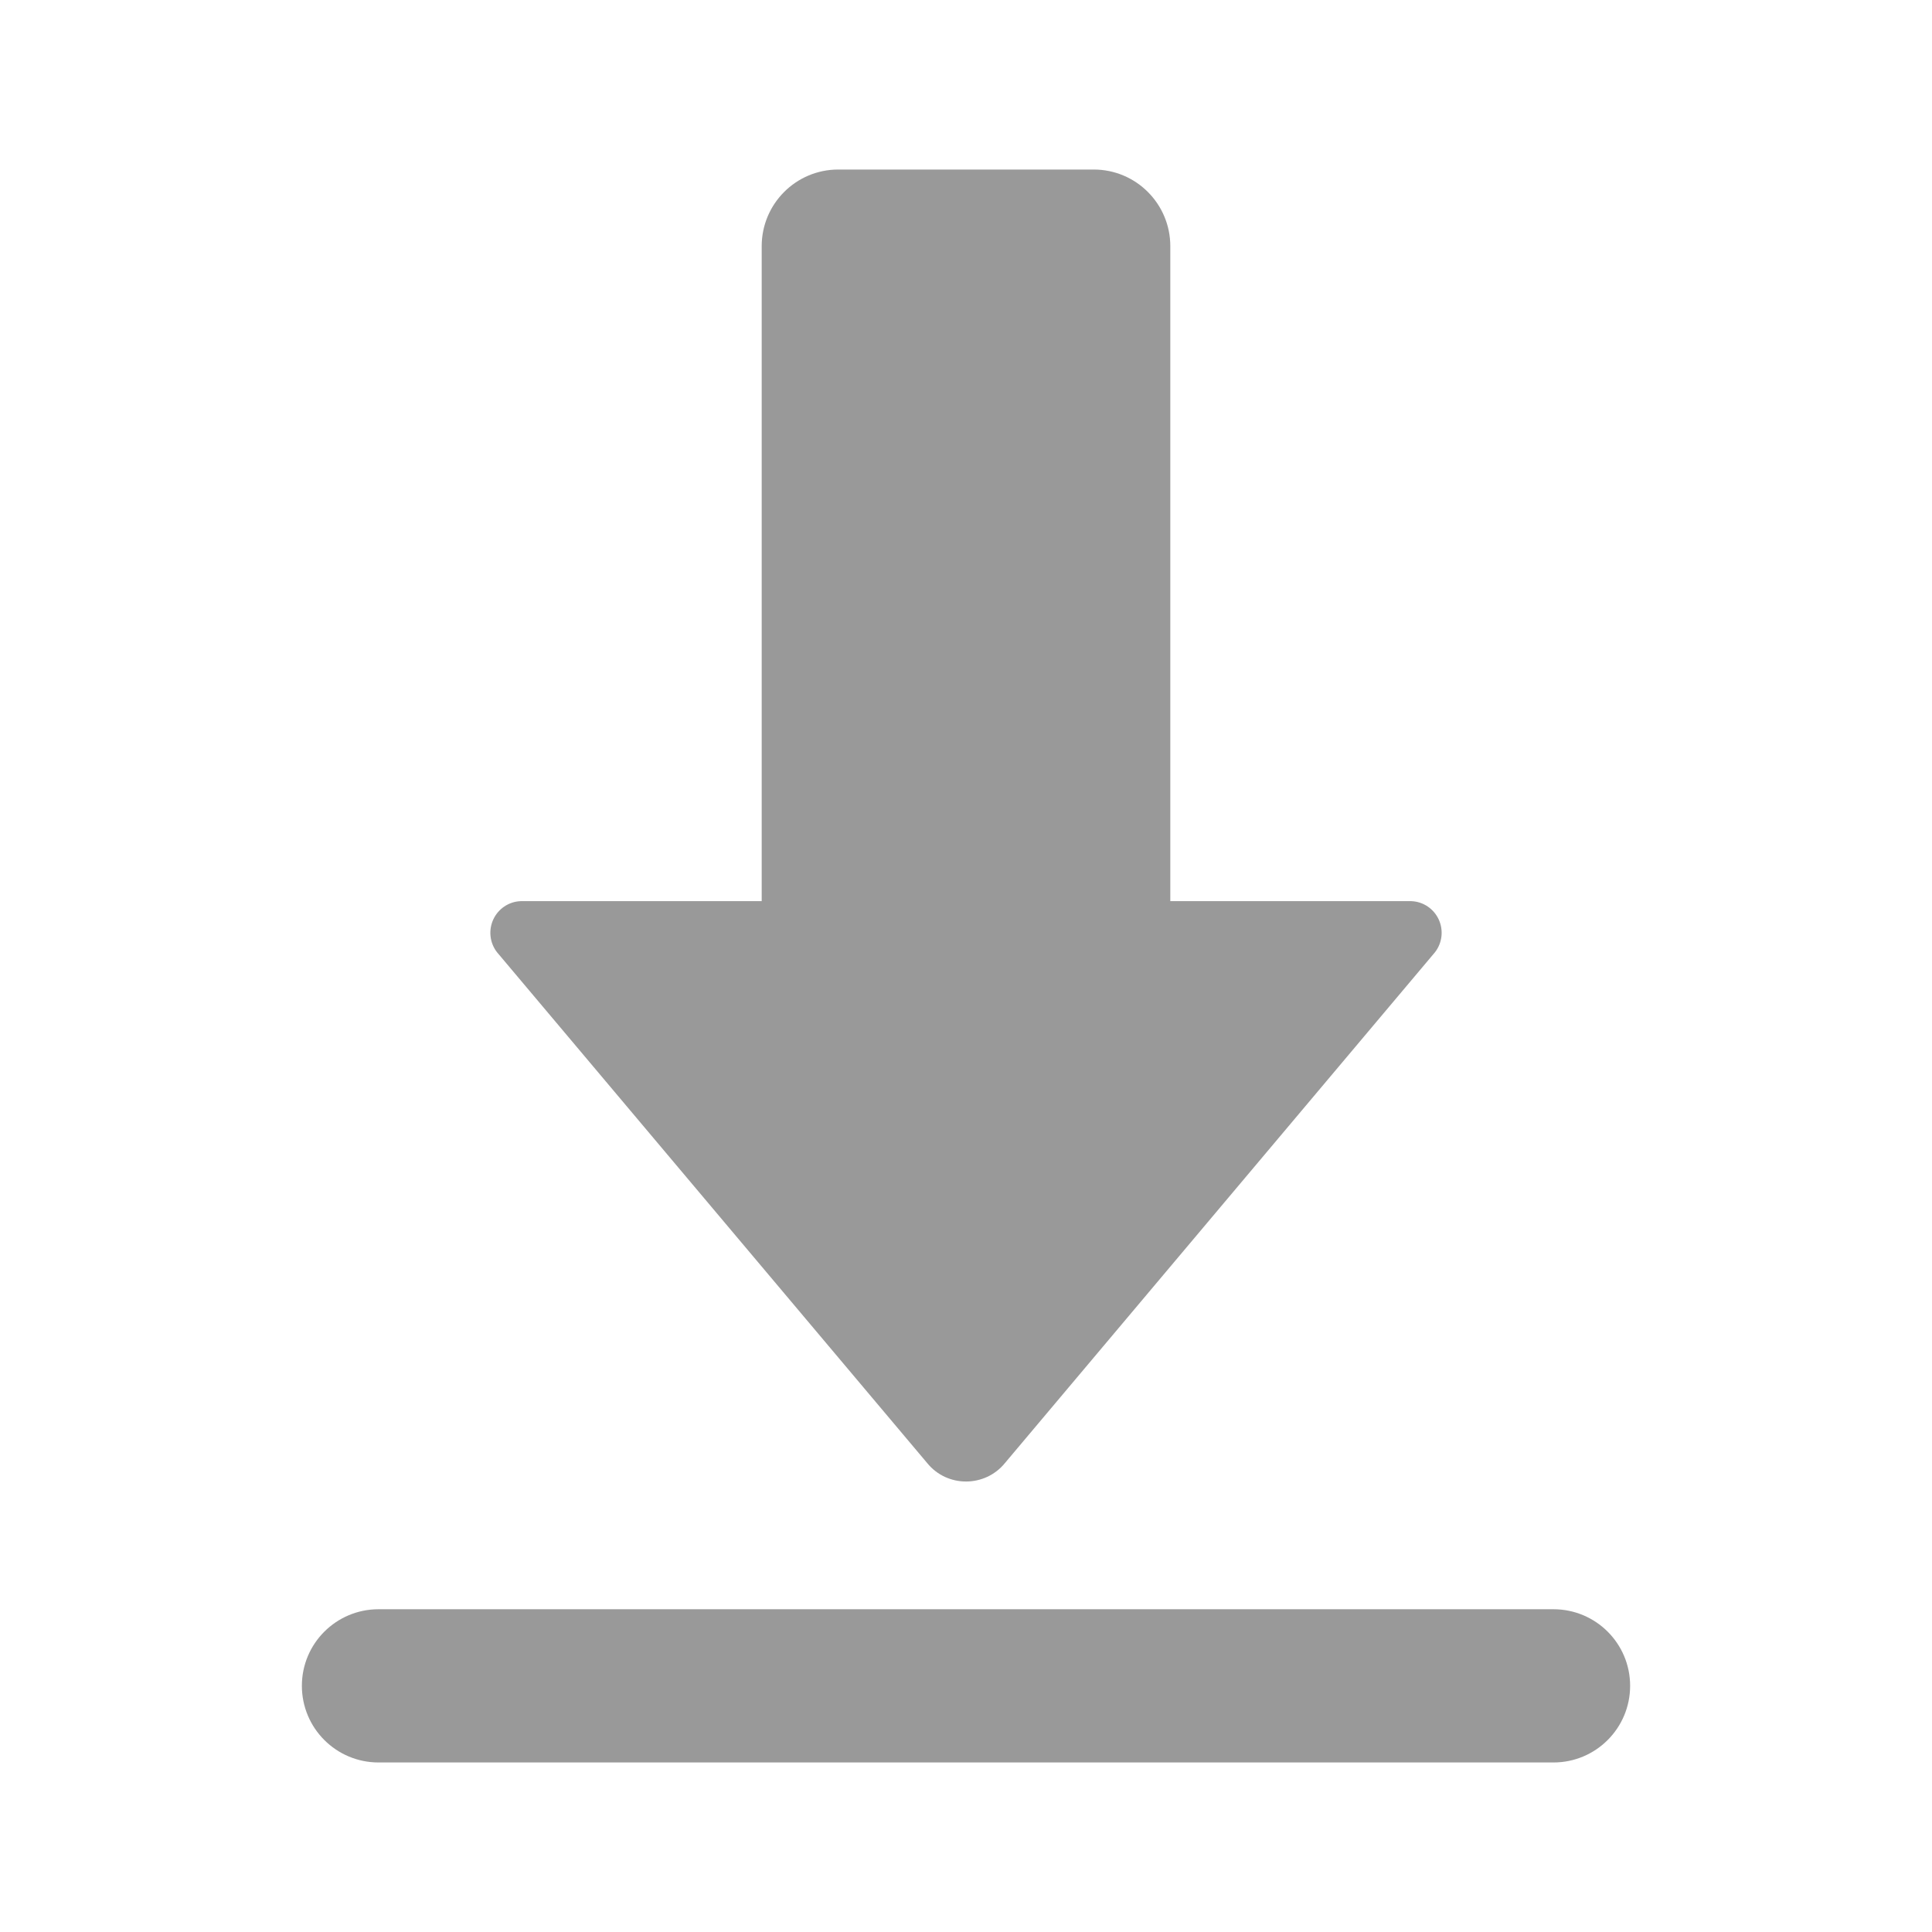 <svg xmlns="http://www.w3.org/2000/svg" xmlns:xlink="http://www.w3.org/1999/xlink" fill="none" version="1.1" width="16" height="16" viewBox="0 0 16 16"><defs><clipPath id="master_svg0_7454_9355"><rect x="0" y="0" width="16" height="16" rx="0"/></clipPath></defs><g clip-path="url(#master_svg0_7454_9355)"><g><path d="M11.689,7.463L9.692,7.463L9.692,2.039C9.692,1.688,9.408,1.404,9.058,1.404L6.942,1.404C6.592,1.404,6.308,1.688,6.308,2.039L6.308,7.463L4.311,7.463C4.213,7.467,4.126,7.526,4.085,7.615C4.044,7.704,4.056,7.809,4.116,7.886L7.679,12.117C7.844,12.32,8.156,12.32,8.322,12.117L11.884,7.886C11.944,7.809,11.956,7.704,11.915,7.615C11.874,7.526,11.787,7.467,11.689,7.463ZM12.865,14.596L3.135,14.596C2.784,14.596,2.5,14.312,2.5,13.961C2.5,13.611,2.784,13.327,3.135,13.327L12.865,13.327C13.216,13.327,13.5,13.611,13.5,13.961C13.5,14.312,13.216,14.596,12.865,14.596Z" fill-rule="evenodd" fill="#999999" fill-opacity="1"/></g></g></svg>